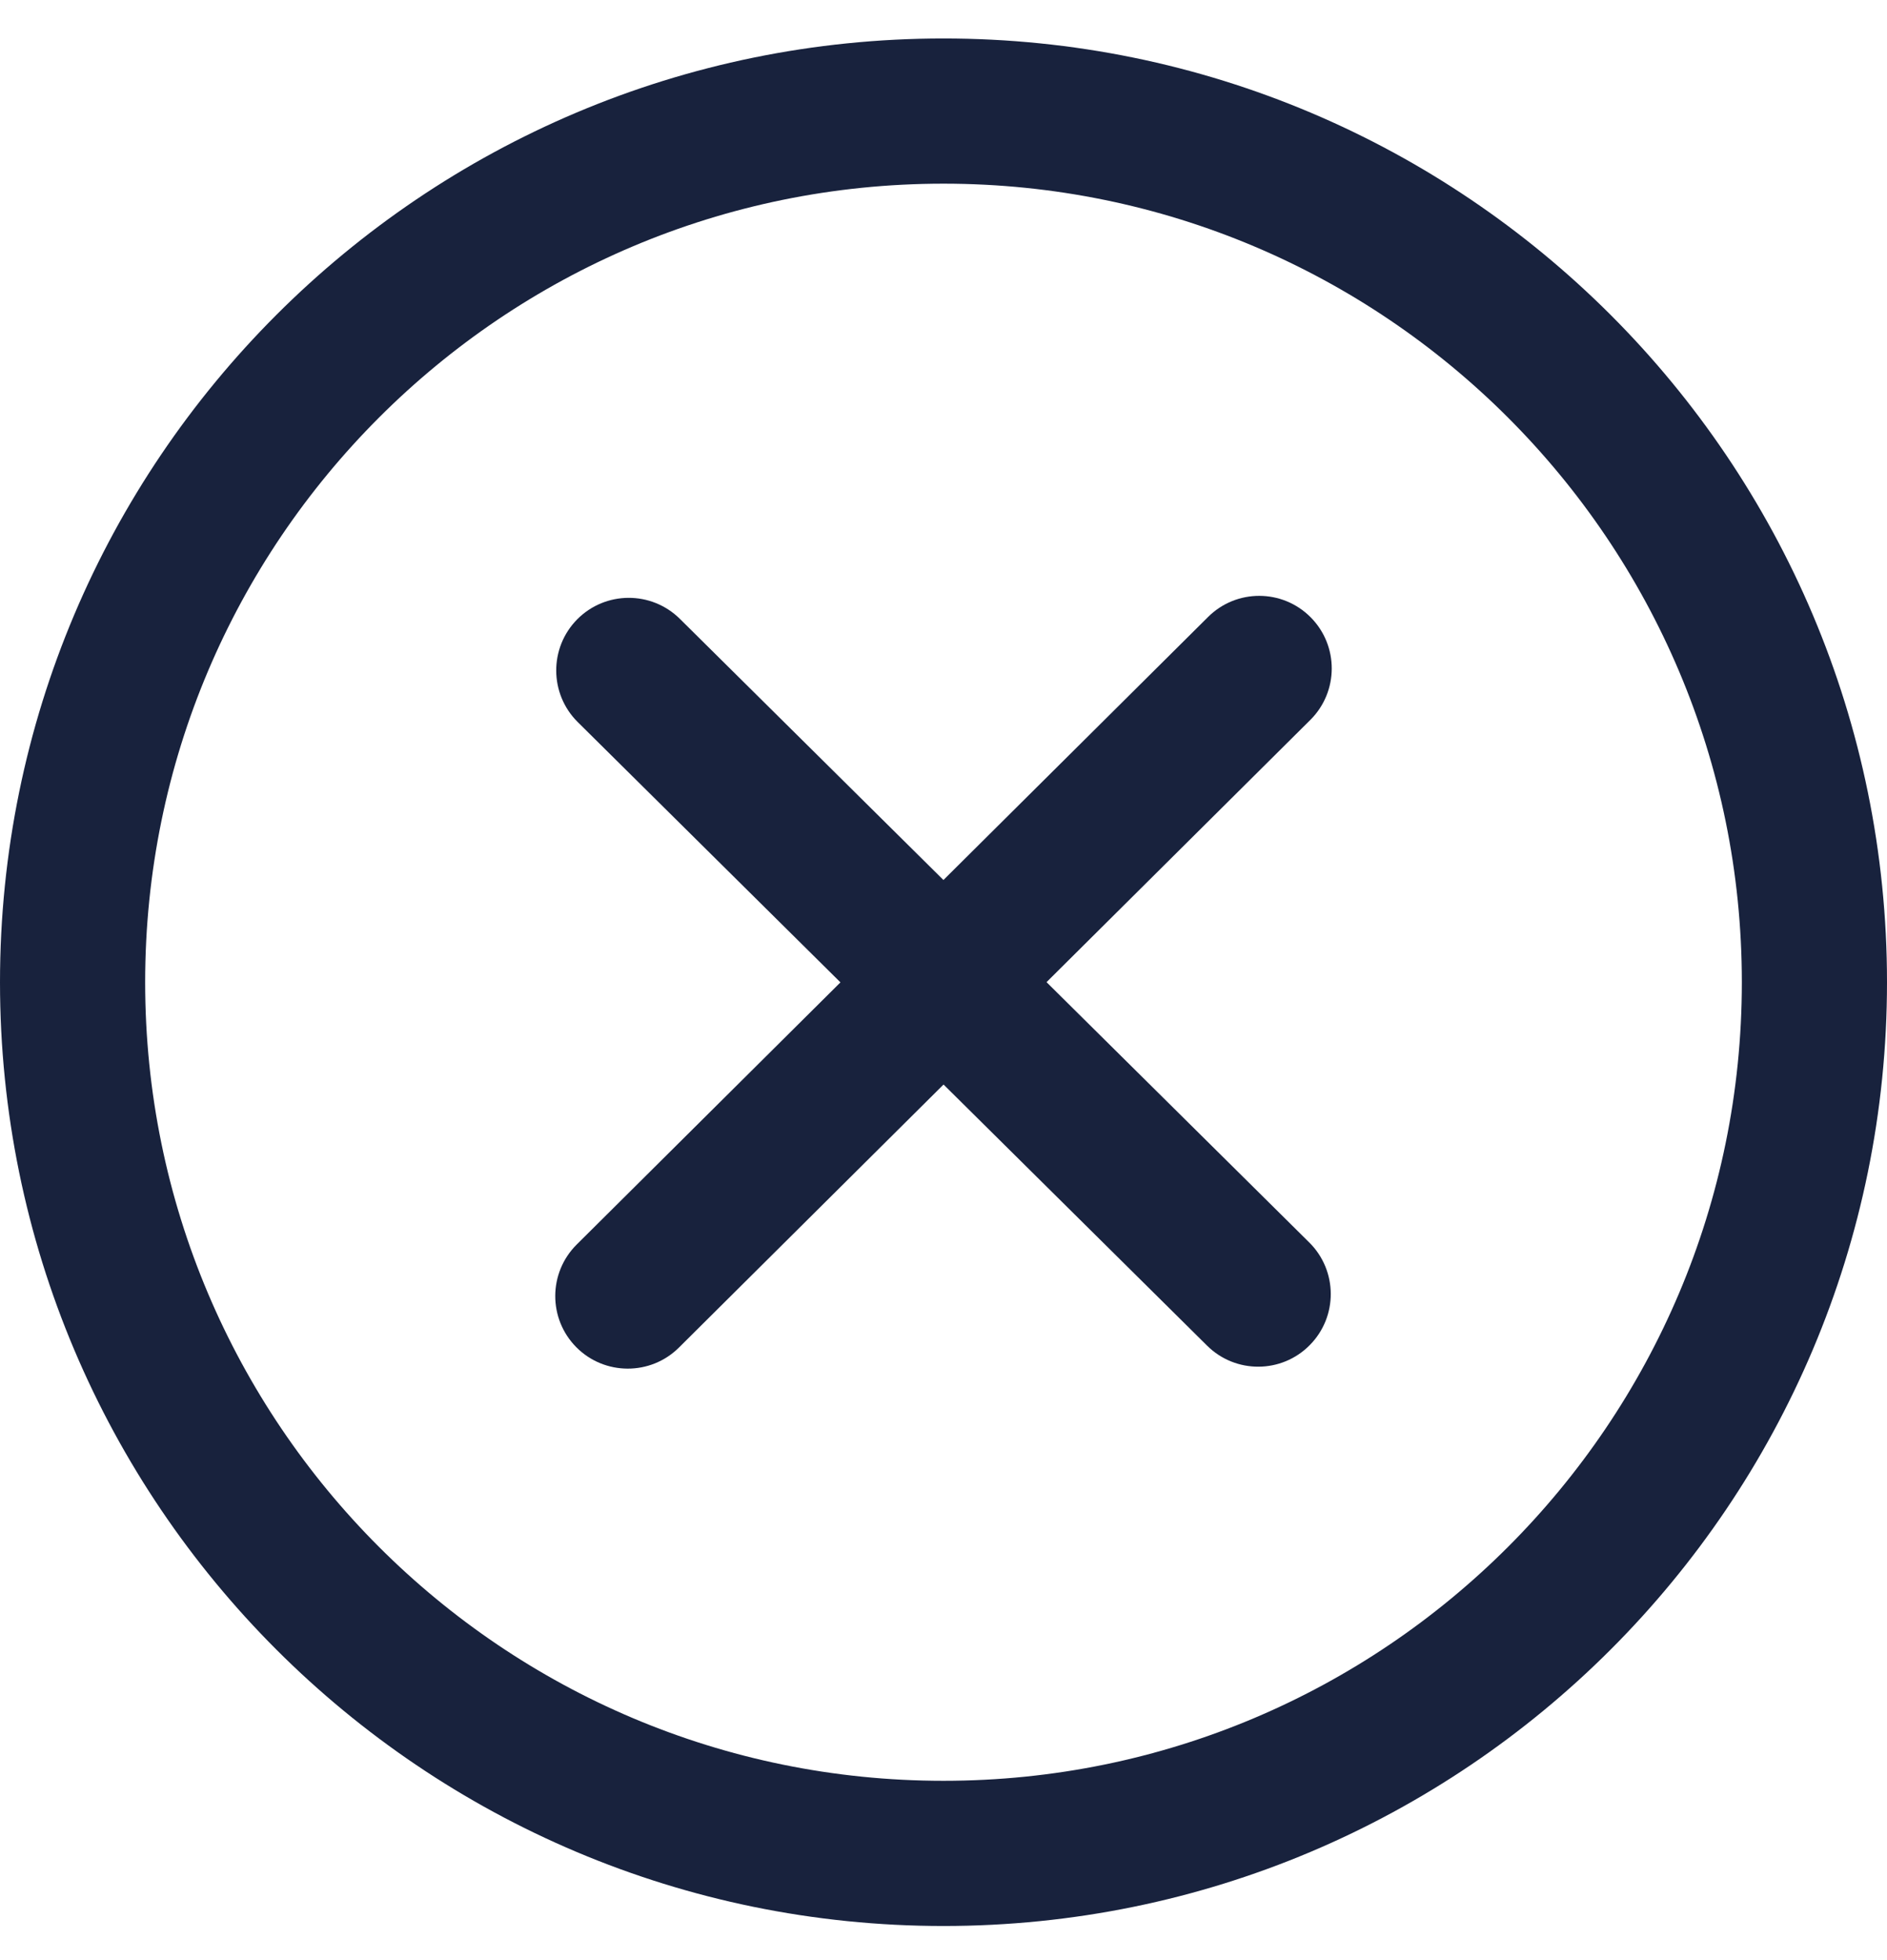 <svg
  viewBox="0 0 26 27"
  fill="none"
  xmlns="http://www.w3.org/2000/svg"
>
  <path
    d="M25 13.53C25 20.158 19.627 25.53 13 25.53C6.373 25.53 1 20.158 1 13.53C1 6.903 6.373 1.53 13 1.53C19.627 1.53 25 6.903 25 13.53Z"
    stroke="#18223D"
    stroke-width="2"
    stroke-linecap="round"
  />
  <path
    fill-rule="evenodd"
    clip-rule="evenodd"
    d="M7.953 8.531C8.342 8.139 8.975 8.136 9.368 8.525L18.04 17.115C18.432 17.504 18.435 18.137 18.046 18.529C17.658 18.922 17.024 18.925 16.632 18.536L7.96 9.946C7.568 9.557 7.565 8.924 7.953 8.531Z"
    fill="#18223D"
  />
  <path
    fill-rule="evenodd"
    clip-rule="evenodd"
    d="M18.059 8.503C18.448 8.895 18.446 9.528 18.054 9.917L9.355 18.562C8.964 18.951 8.33 18.949 7.941 18.558C7.552 18.166 7.554 17.533 7.946 17.143L16.645 8.499C17.036 8.109 17.67 8.111 18.059 8.503Z"
    fill="#18223D"
  />
</svg>